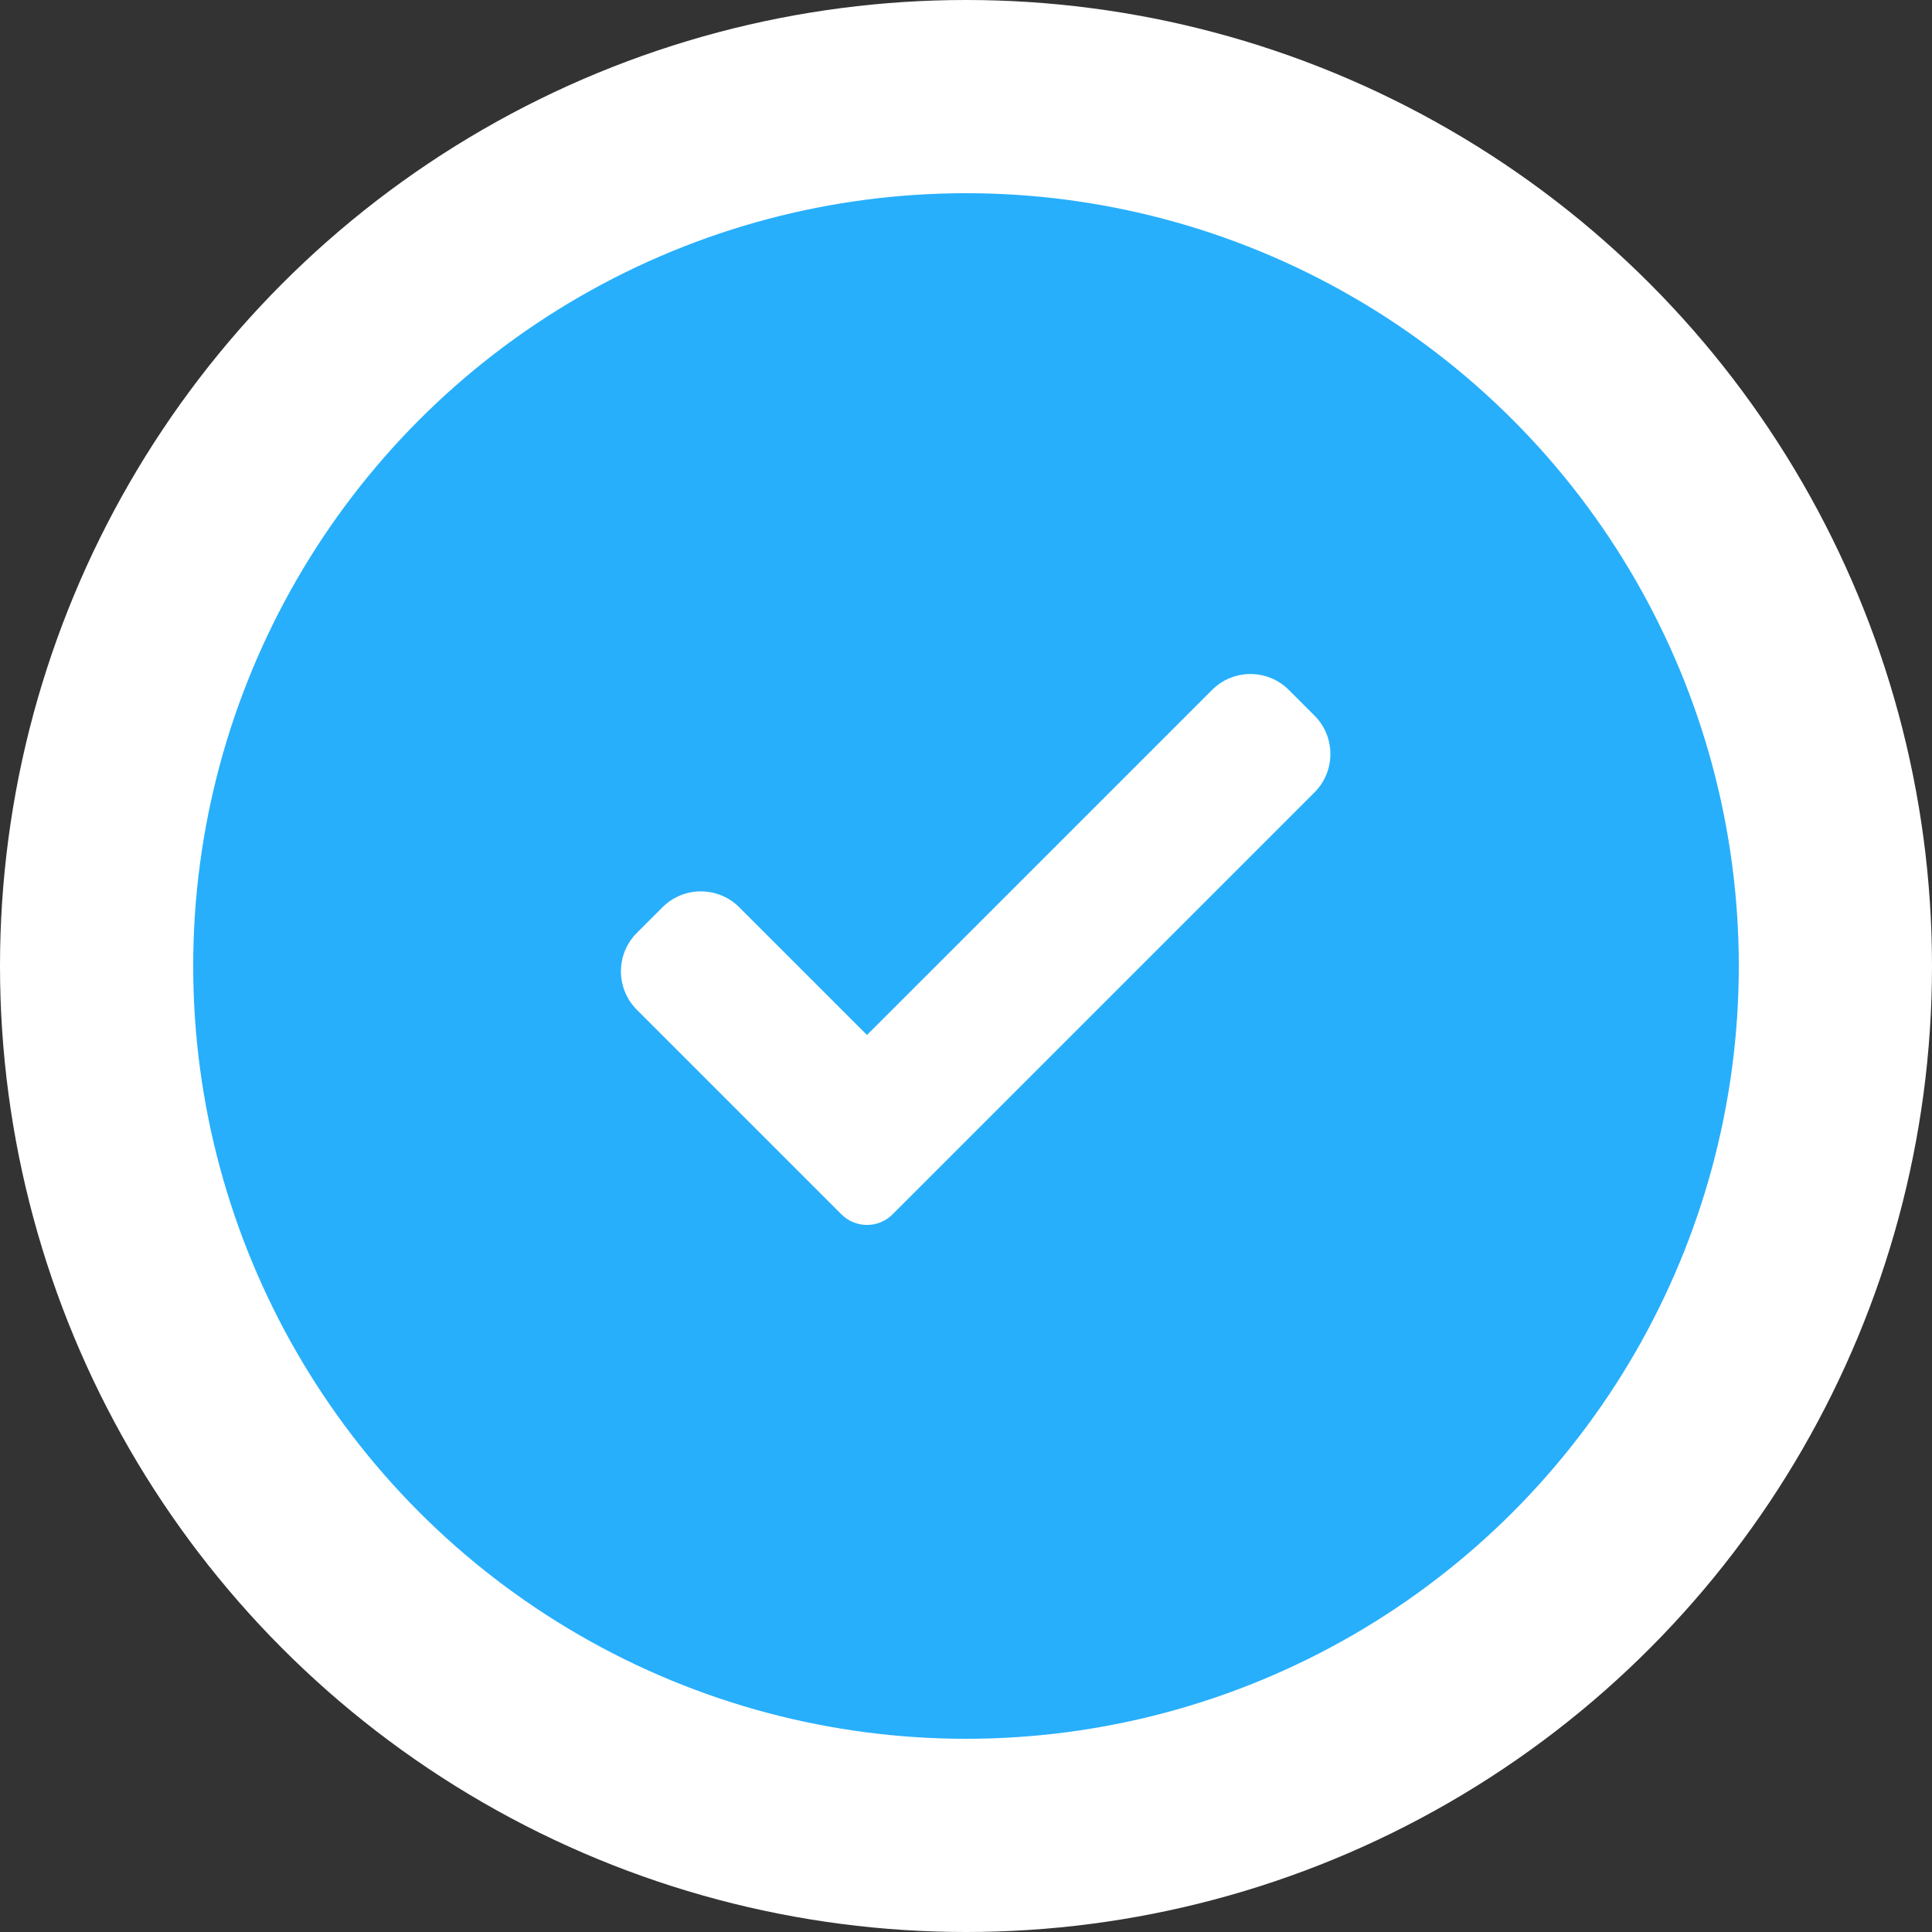 <svg width="40" height="40" viewBox="0 0 40 40" fill="none" xmlns="http://www.w3.org/2000/svg">
<rect x="0" y="0" width="40" height="40" fill="#333333" stroke="none"/>
<circle cx="20" cy="20" r="20" fill="white"/>
<circle cx="20" cy="20" r="16" fill="#27AFFC"/>
<path d="M18.48 25.141C18.34 25.282 18.149 25.361 17.95 25.361C17.751 25.361 17.56 25.282 17.42 25.141L13.185 20.906C12.746 20.466 12.746 19.754 13.185 19.315L13.715 18.785C14.155 18.345 14.867 18.345 15.306 18.785L17.95 21.428L25.094 14.285C25.533 13.845 26.246 13.845 26.684 14.285L27.215 14.815C27.654 15.255 27.654 15.967 27.215 16.406L18.48 25.141Z" fill="white"/>
</svg>
